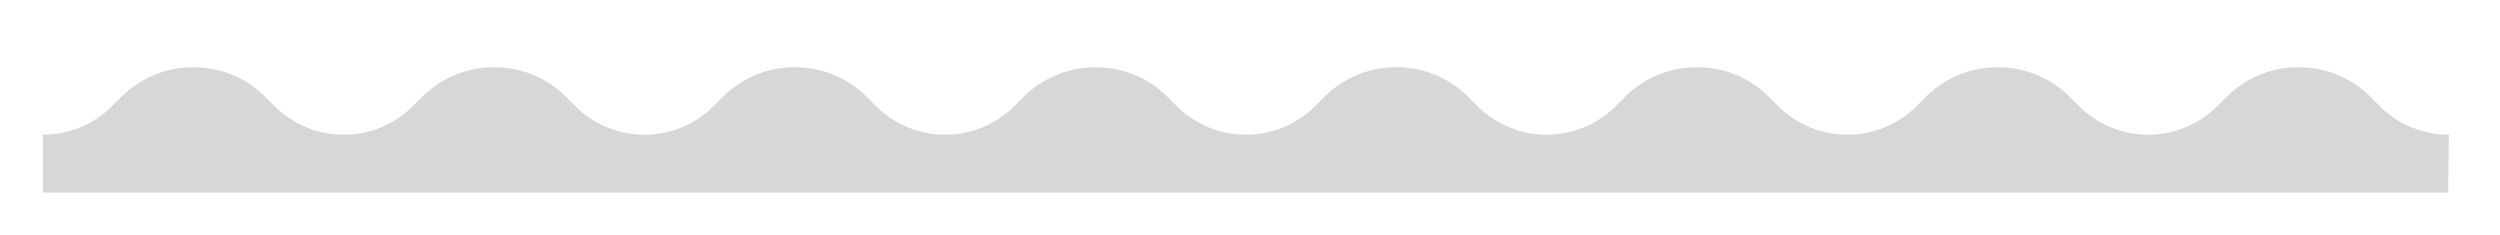 <?xml version="1.0" encoding="utf-8"?>
<!-- Generator: Adobe Illustrator 16.0.0, SVG Export Plug-In . SVG Version: 6.00 Build 0)  -->
<!DOCTYPE svg PUBLIC "-//W3C//DTD SVG 1.1//EN" "http://www.w3.org/Graphics/SVG/1.1/DTD/svg11.dtd">
<svg version="1.1" id="Layer_1" xmlns="http://www.w3.org/2000/svg" xmlns:xlink="http://www.w3.org/1999/xlink" x="0px" y="0px"
	 width="117px" height="11px" viewBox="0 -0.5 117 11" enable-background="new 0 -0.5 117 11" xml:space="preserve">
<path fill="#D7D7D7" d="M114.608,5.805c-1.175,0-2.296-0.449-3.146-1.246c-0.05-0.055-0.409-0.408-0.409-0.408
	c-0.919-0.972-2.15-1.506-3.483-1.506c-1.332,0-2.566,0.535-3.483,1.506c0,0-0.363,0.353-0.412,0.408
	c-0.85,0.797-1.967,1.246-3.142,1.246c-1.176,0-2.293-0.449-3.142-1.246C97.34,4.504,96.98,4.151,96.98,4.151
	c-0.919-0.972-2.155-1.506-3.483-1.506c-1.333,0-2.567,0.535-3.486,1.506c0,0-0.357,0.353-0.41,0.408
	c-0.852,0.797-1.969,1.246-3.144,1.246c-1.174,0-2.292-0.449-3.143-1.246c-0.052-0.055-0.41-0.408-0.41-0.408
	c-0.918-0.972-2.152-1.506-3.484-1.506c-1.33,0-2.565,0.535-3.484,1.506c0,0-0.36,0.353-0.411,0.408
	c-0.849,0.797-1.971,1.246-3.142,1.246s-2.291-0.449-3.139-1.246c-0.057-0.055-0.413-0.408-0.413-0.408
	c-0.919-0.972-2.155-1.506-3.486-1.506s-2.565,0.535-3.484,1.506c0,0-0.357,0.353-0.41,0.408c-0.848,0.797-1.968,1.246-3.142,1.246
	c-1.175,0-2.293-0.449-3.142-1.246c-0.054-0.055-0.412-0.408-0.412-0.408c-0.917-0.972-2.152-1.506-3.481-1.506
	c-1.331,0-2.569,0.535-3.486,1.506c0,0-0.359,0.353-0.413,0.408c-0.849,0.797-1.969,1.246-3.14,1.246
	c-1.173,0-2.292-0.449-3.142-1.246c-0.051-0.055-0.411-0.408-0.411-0.408c-0.917-0.972-2.154-1.506-3.484-1.506
	c-1.331,0-2.568,0.535-3.484,1.506c0,0-0.359,0.353-0.41,0.408c-0.849,0.797-1.969,1.246-3.142,1.246
	c-1.176,0-2.295-0.449-3.145-1.246c-0.053-0.055-0.41-0.408-0.41-0.408c-0.919-0.972-2.151-1.506-3.484-1.506
	c-1.329,0-2.566,0.535-3.482,1.506c0,0-0.361,0.353-0.414,0.408c-0.849,0.797-1.964,1.246-3.14,1.246
	c-1.175,0-2.294-0.449-3.142-1.246c-0.051-0.055-0.412-0.408-0.412-0.408C11.614,3.179,10.38,2.645,9.05,2.645
	c-1.334,0-2.567,0.535-3.486,1.506c0,0-0.359,0.353-0.409,0.408C4.304,5.355,3.184,5.805,2.009,5.805v2.707h112.565L114.608,5.805"
	/>
</svg>
